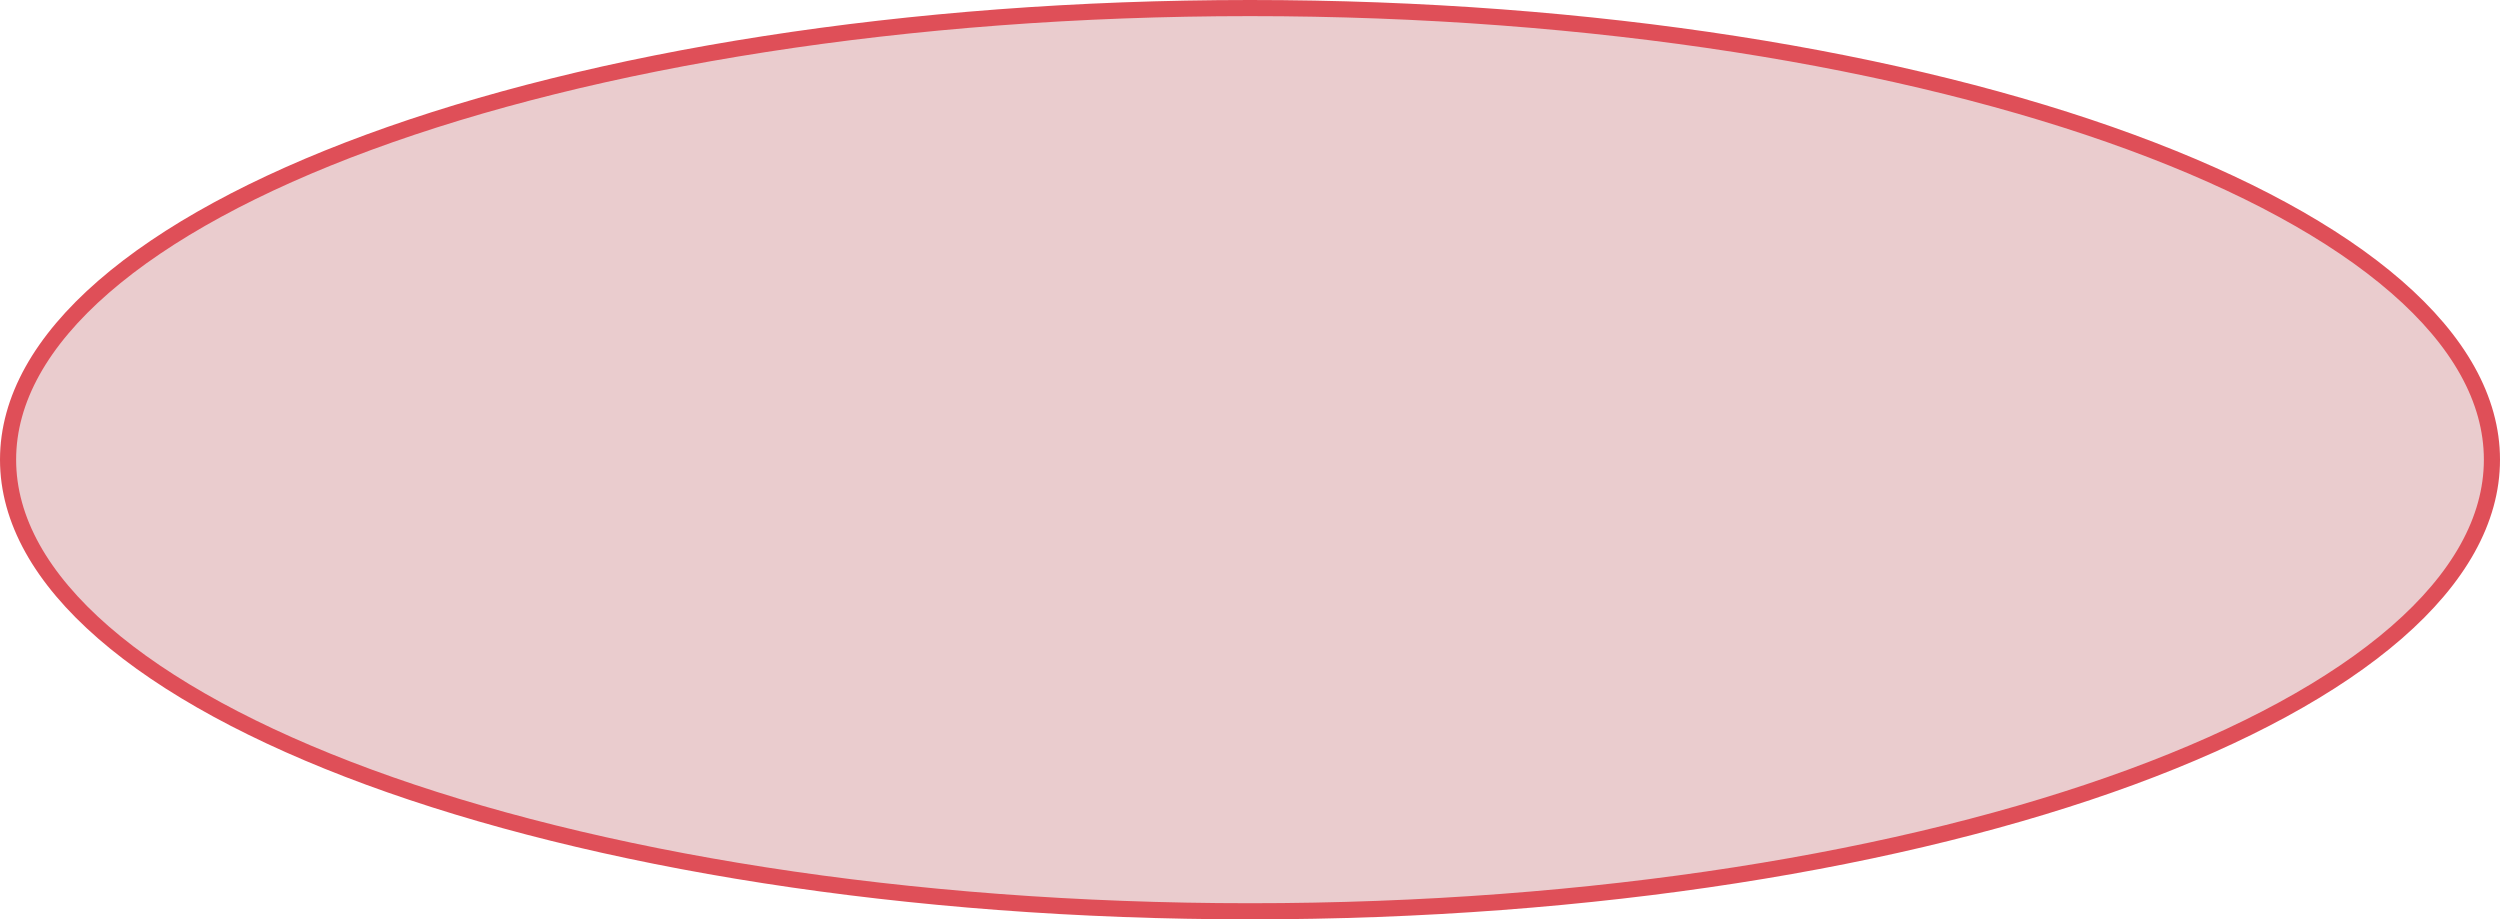 <svg width="155" height="57" viewBox="0 0 155 57" fill="none" xmlns="http://www.w3.org/2000/svg">
<path d="M154.5 28.5C154.5 32.237 152.442 35.859 148.582 39.216C144.722 42.572 139.108 45.616 132.128 48.183C118.172 53.316 98.858 56.5 77.5 56.5C56.142 56.5 36.828 53.316 22.872 48.183C15.892 45.616 10.278 42.572 6.418 39.216C2.558 35.859 0.5 32.237 0.5 28.5C0.5 24.763 2.558 21.14 6.418 17.784C10.278 14.428 15.892 11.384 22.872 8.817C36.828 3.684 56.142 0.5 77.5 0.5C98.858 0.5 118.172 3.684 132.128 8.817C139.108 11.384 144.722 14.428 148.582 17.784C152.442 21.14 154.5 24.763 154.5 28.5Z" fill="#EACCCE" stroke="#DF4F58"/>
</svg>
